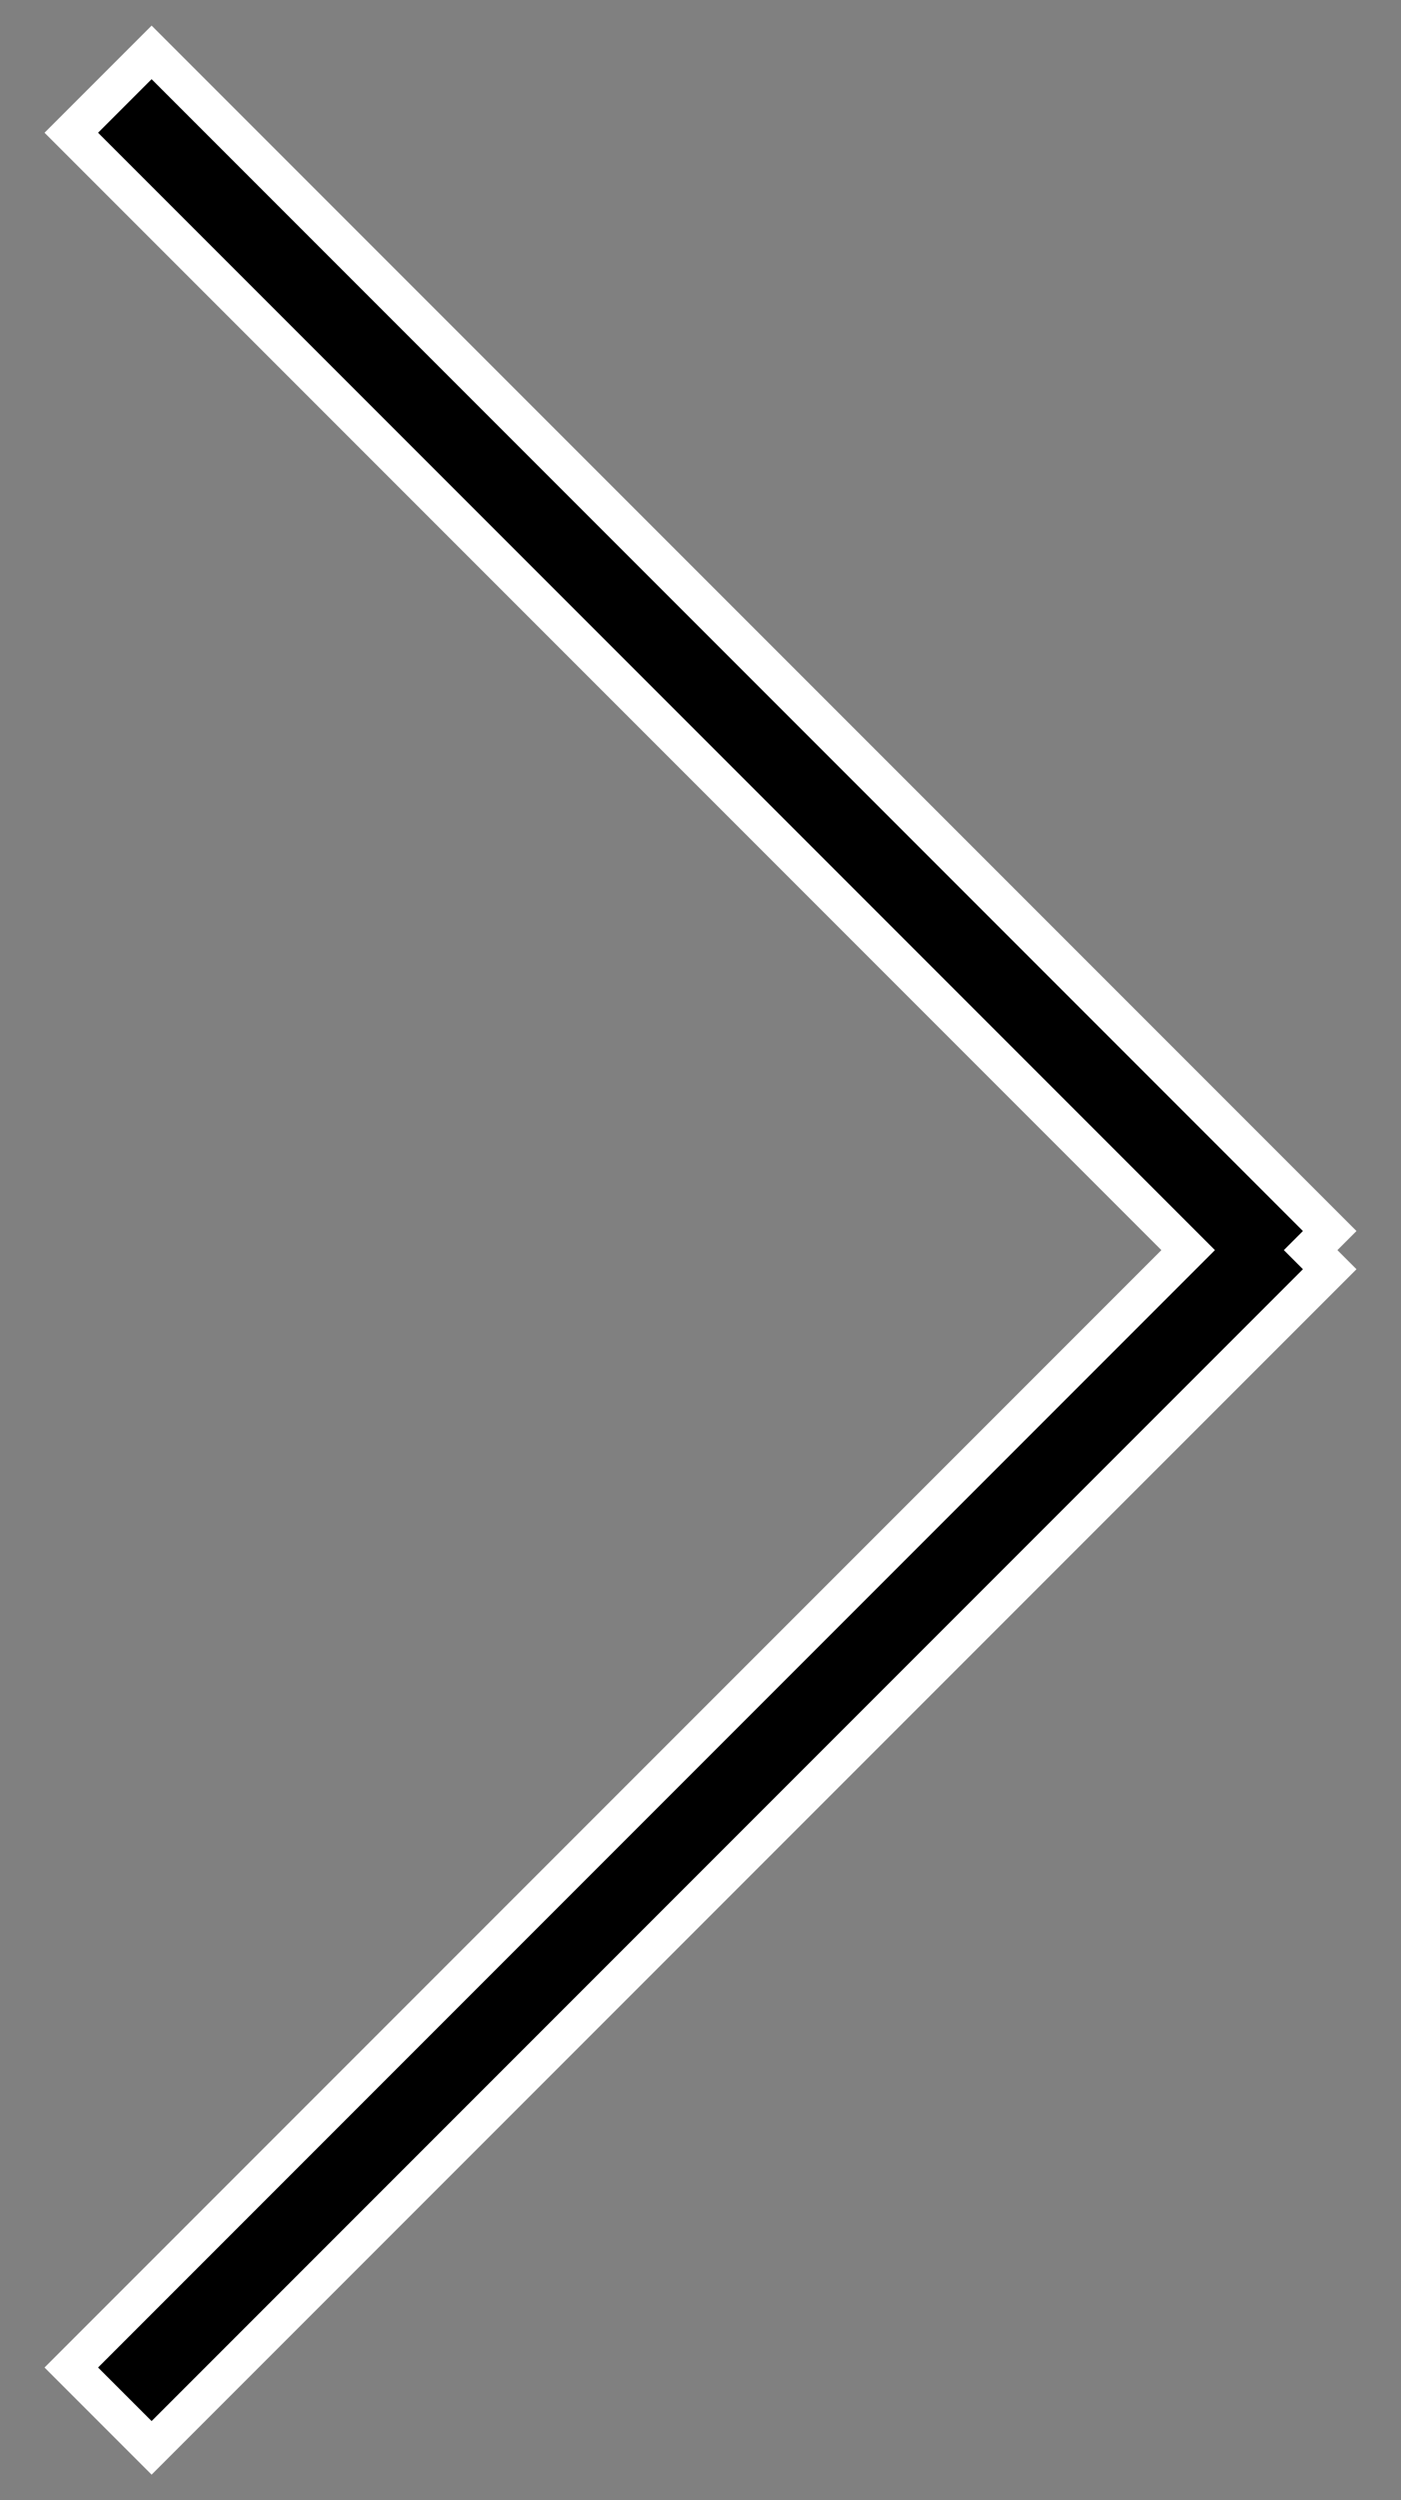<?xml version="1.0" encoding="UTF-8" standalone="no"?>
<svg width="37px" height="66px" viewBox="0 0 37 66" version="1.1" xmlns="http://www.w3.org/2000/svg" xmlns:xlink="http://www.w3.org/1999/xlink" xmlns:sketch="http://www.bohemiancoding.com/sketch/ns">
    <rect x="0" y="0" width="37" height="66" fill="#808080" stroke="none"/>
    <title>a-next</title>
    <description>Created with Sketch (http://www.bohemiancoding.com/sketch)</description>
    <defs></defs>
    <g id="Page-1" stroke="none" stroke-width="1" fill="none" fill-rule="evenodd" sketch:type="MSPage">
        <path d="M2.387,33 L1.883,32.496 L32.996,1.383 L35.117,3.504 L5.621,33 L35.117,62.496 L32.996,64.617 L1.883,33.504 L2.387,33 Z M2.387,33" id="Rectangle-2-copy-2" stroke="#FFFFFF" fill="#000000" sketch:type="MSShapeGroup" transform="translate(18.5, 33) scale(-1, 1) translate(-18.5, -33) "></path>
    </g>
</svg>